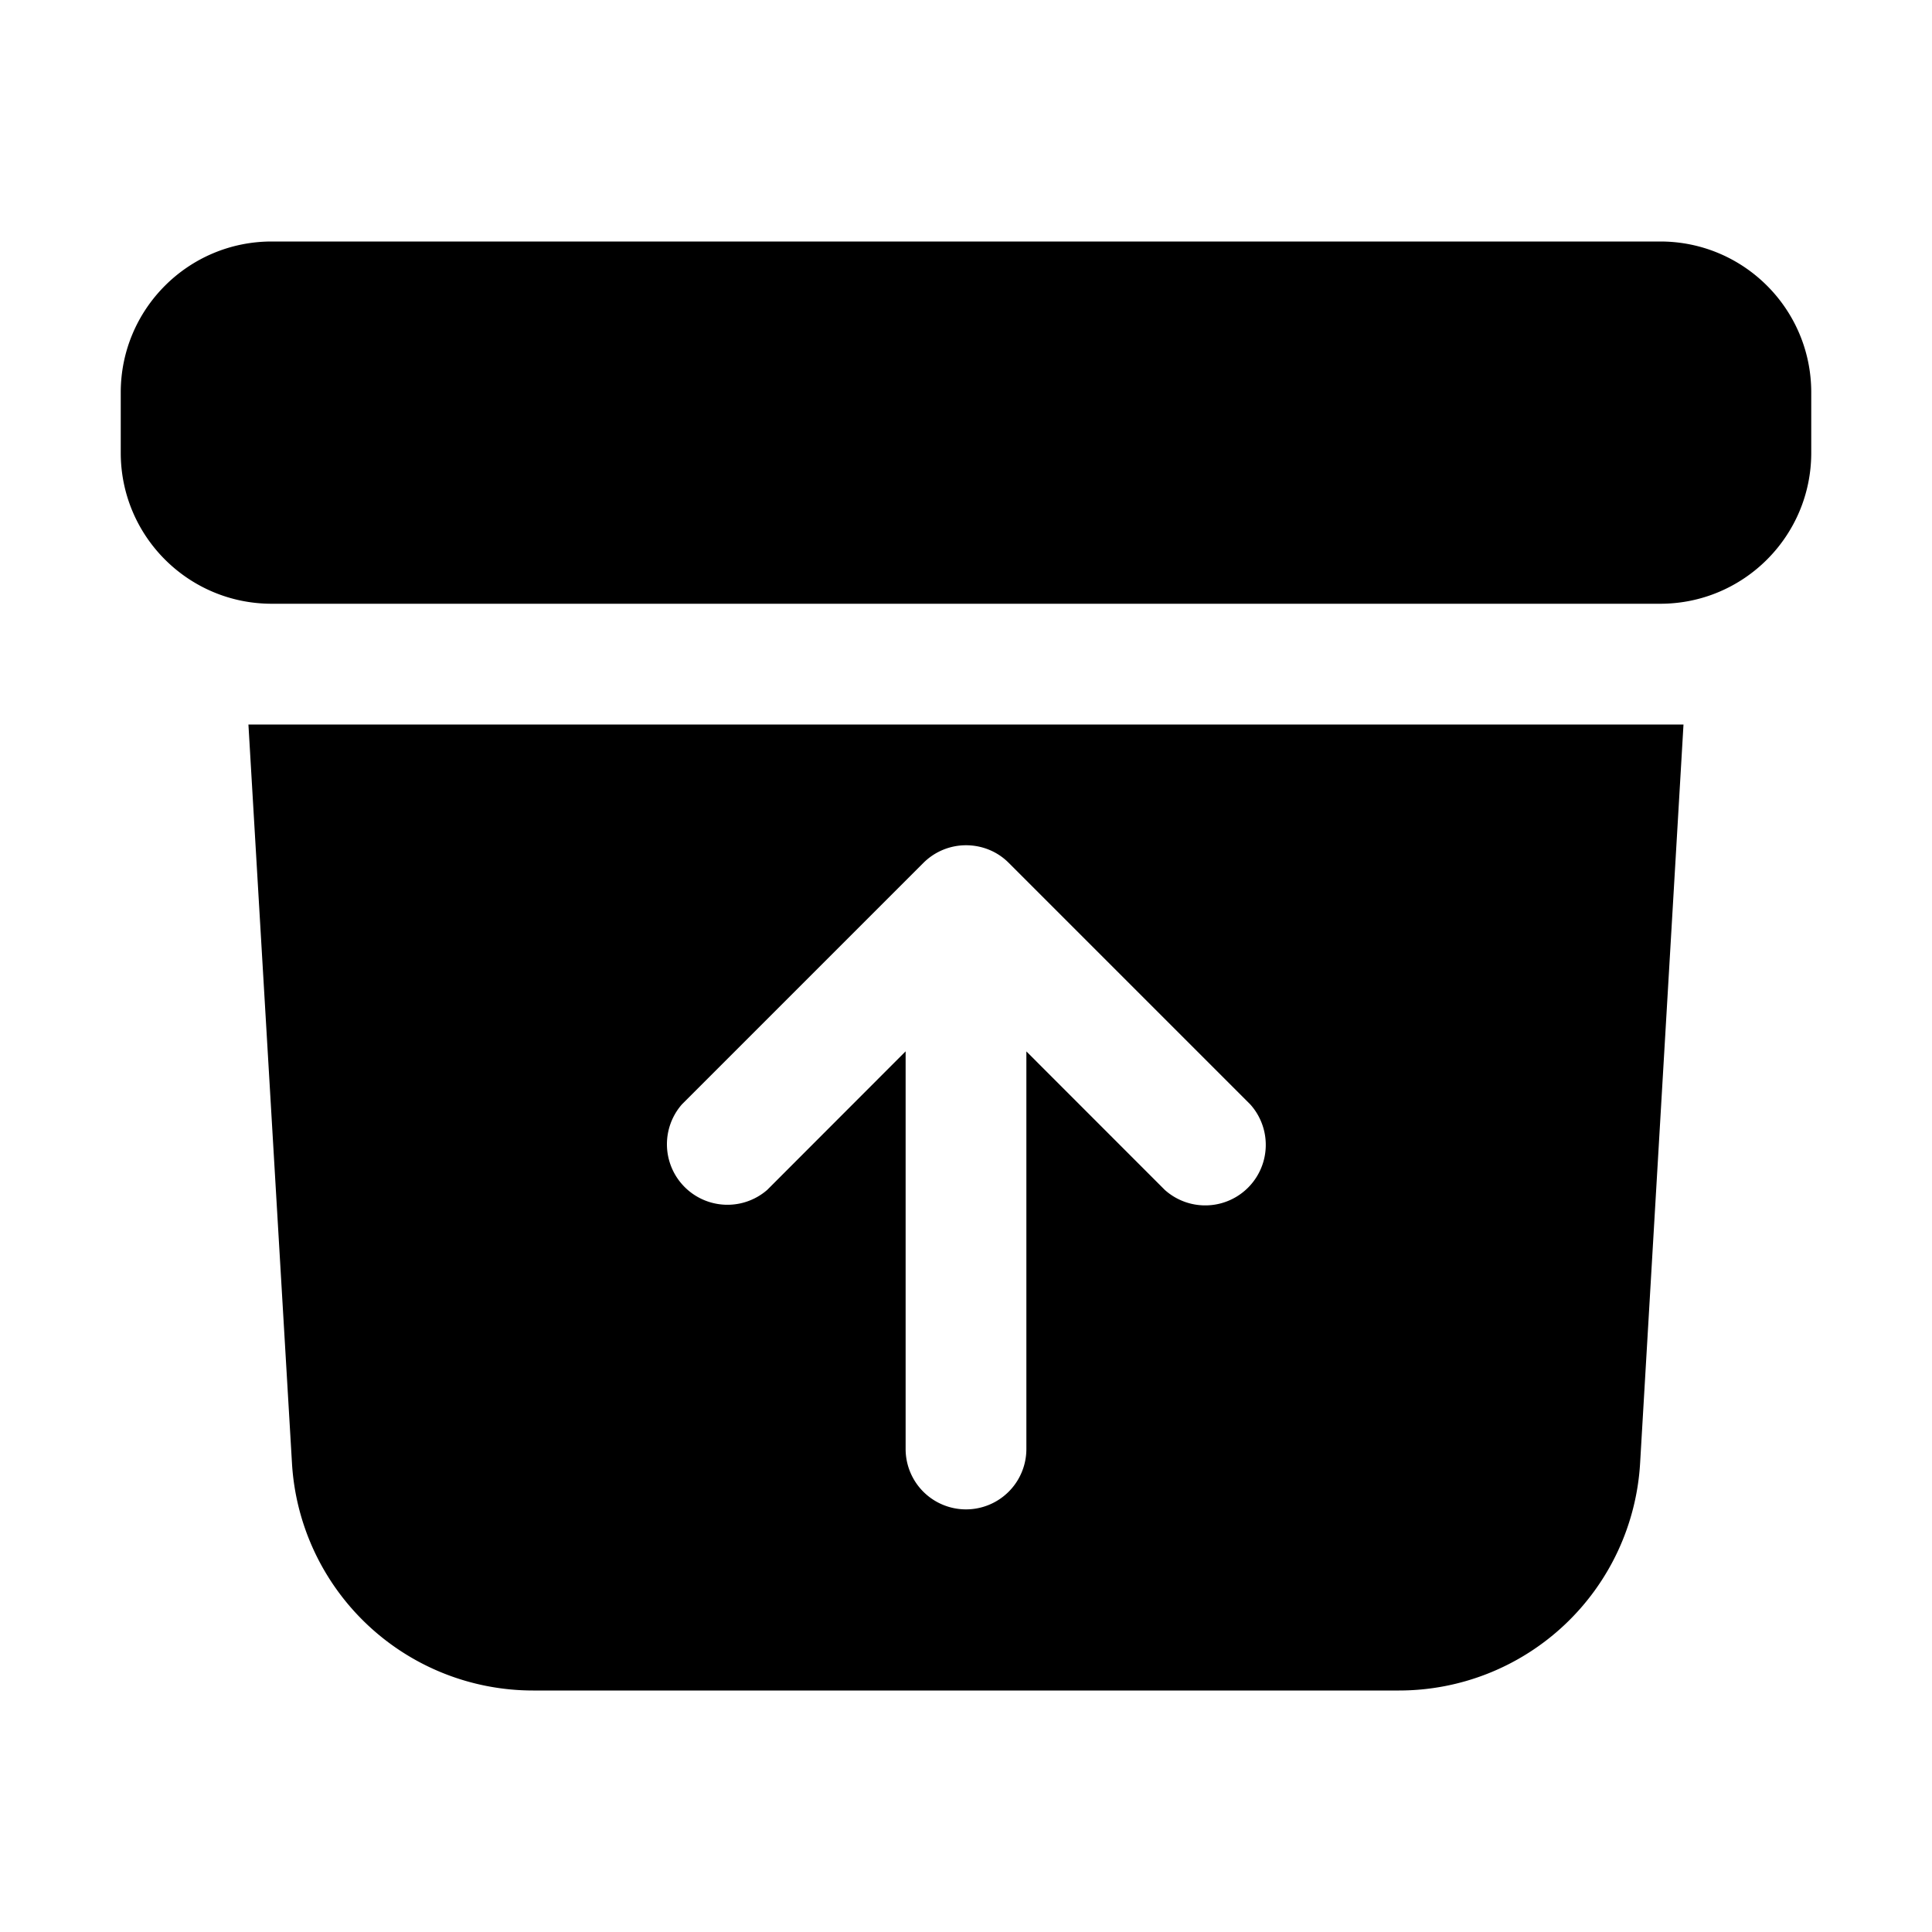 <svg xmlns="http://www.w3.org/2000/svg" viewBox="0 0 24 24" fill="currentColor" aria-hidden="true" data-slot="icon">
  <path d="m3.086 9 .541 9.176A3 3 0 0 0 6.621 21H17.38a3 3 0 0 0 2.994-2.824L20.913 9ZM12 10.5c.192 0 .385.072.531.219l3 3a.752.752 0 0 1-1.062 1.062l-1.719-1.72V18a.75.75 0 0 1-1.5 0v-4.94l-1.719 1.721A.752.752 0 0 1 8.47 13.72l3-3A.749.749 0 0 1 12 10.5ZM3.375 3C2.339 3 1.5 3.84 1.5 4.875v.75c0 1.036.84 1.875 1.875 1.875h17.25c1.035 0 1.875-.84 1.875-1.875v-.75C22.5 3.839 21.66 3 20.625 3Z"/>
</svg>
